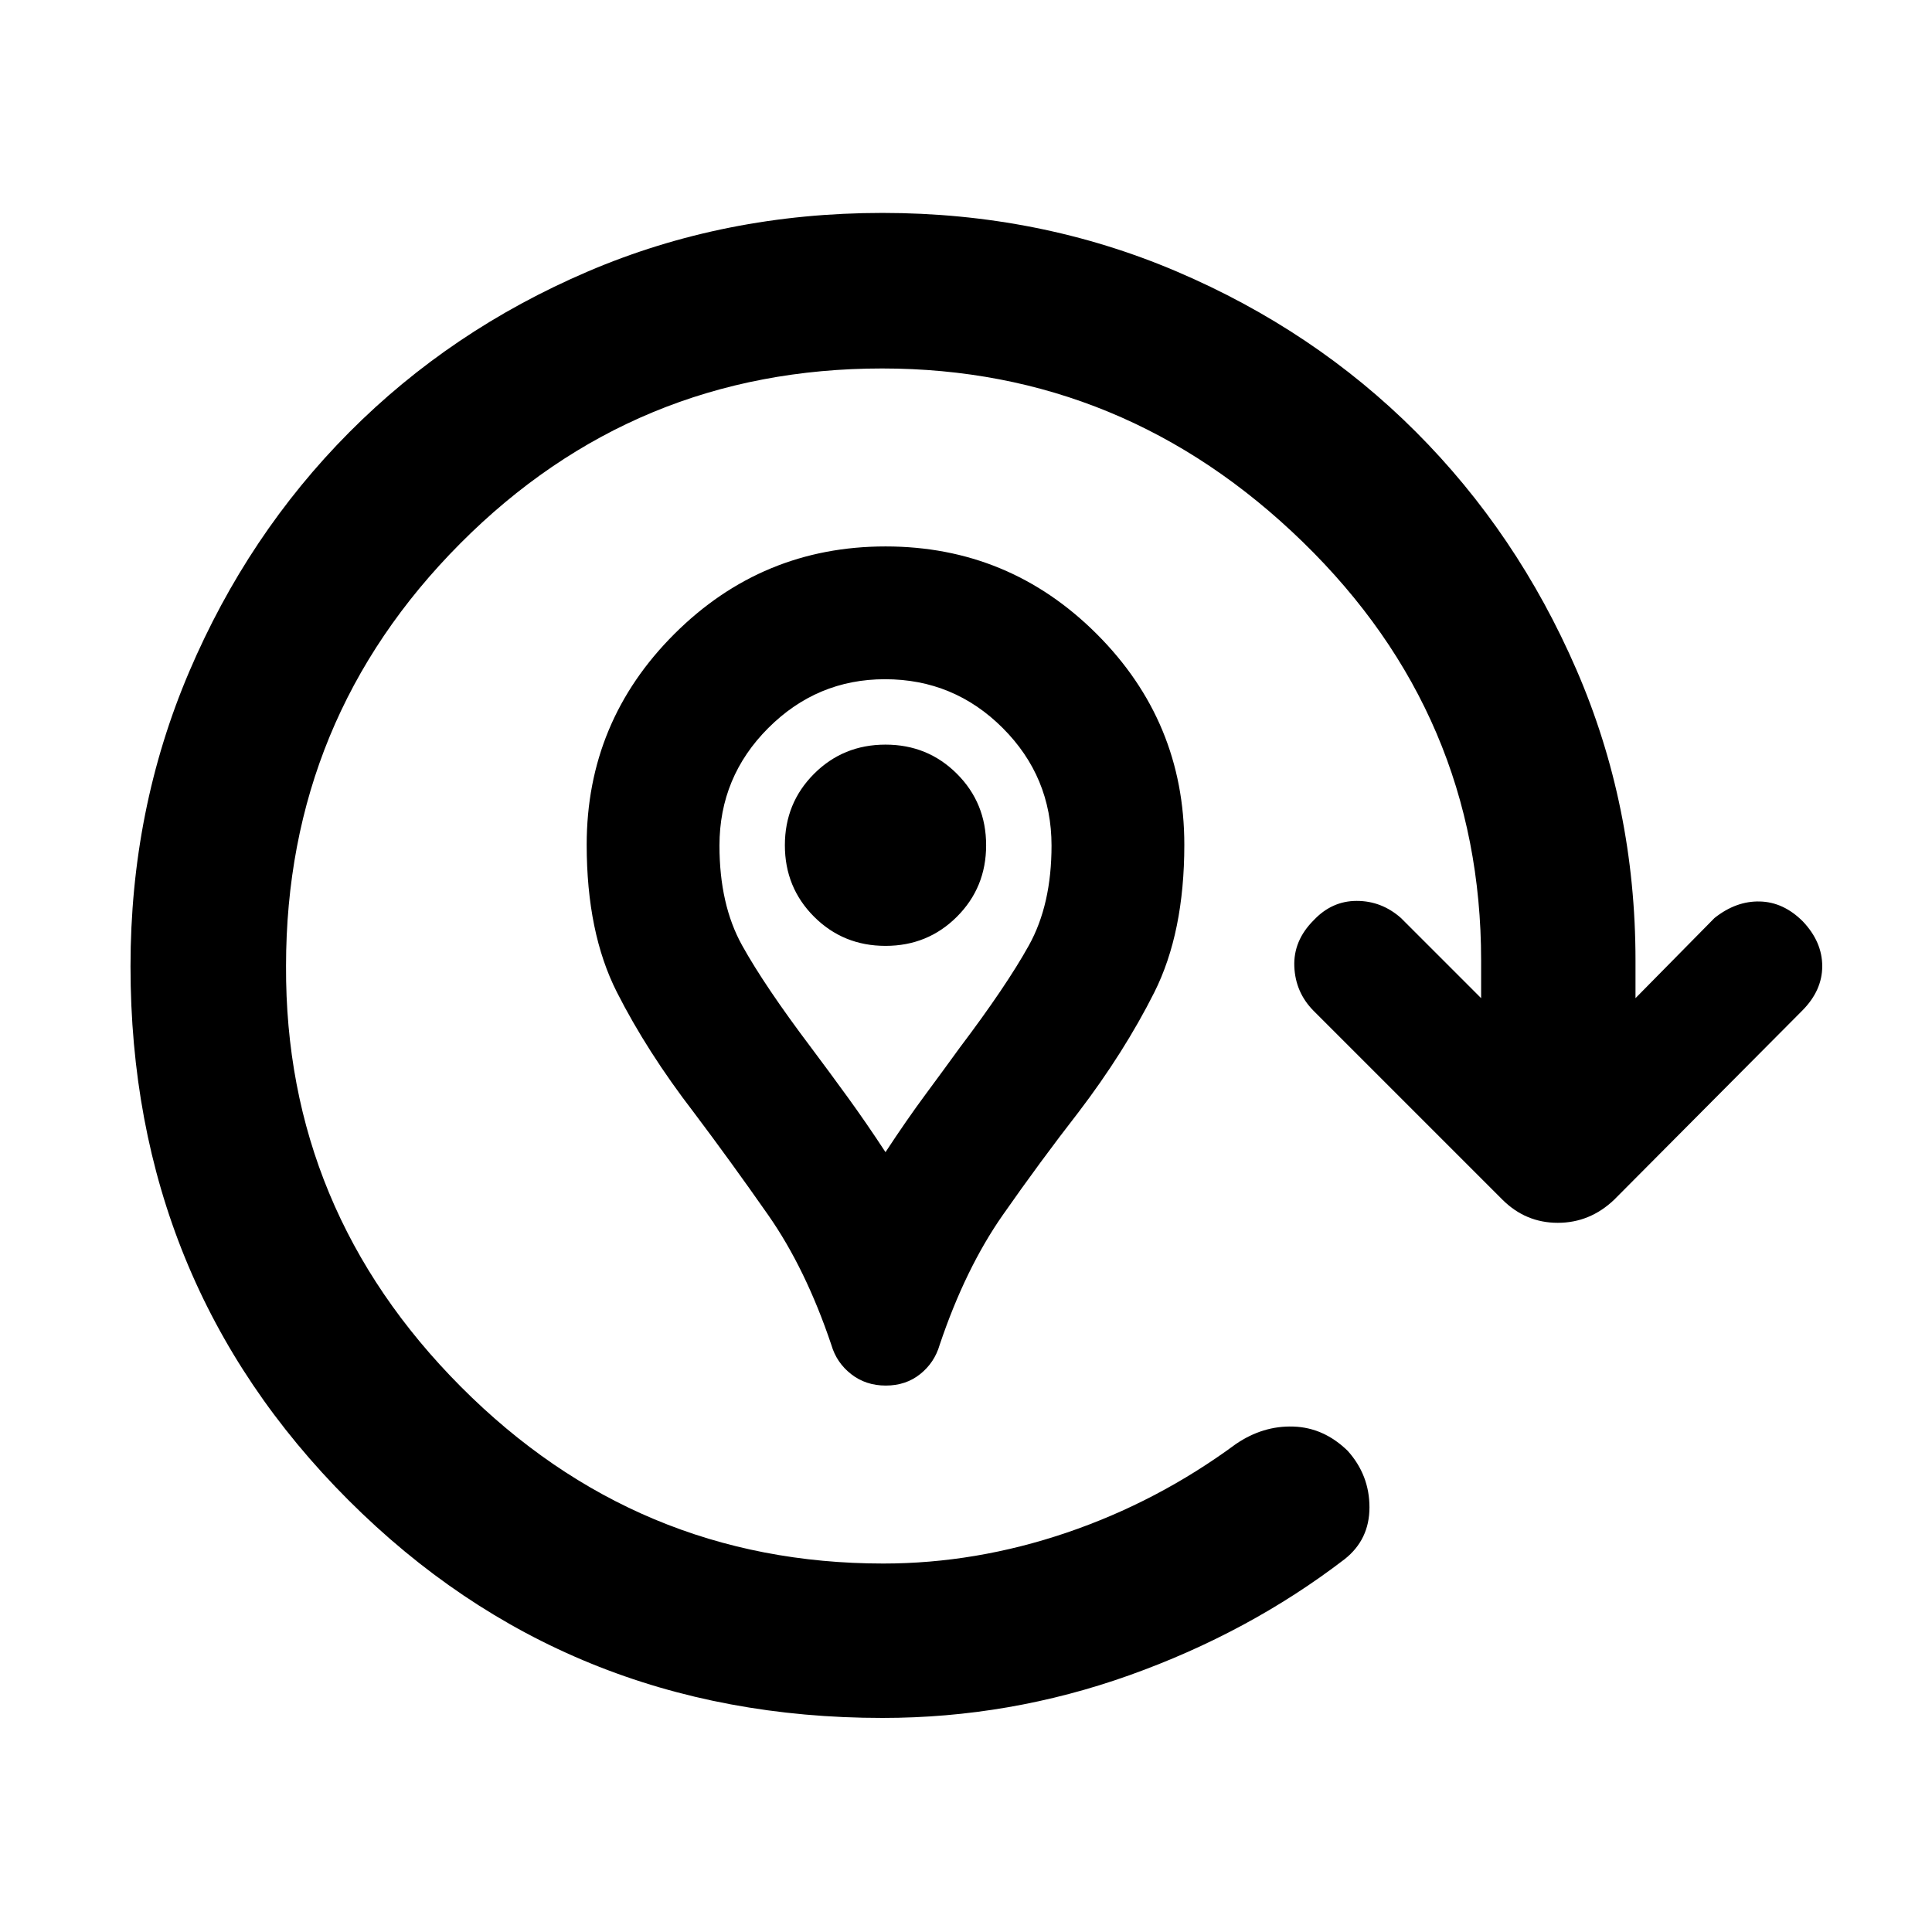 <svg xmlns="http://www.w3.org/2000/svg" height="48" viewBox="0 -960 960 960" width="48"><path d="M440.14-271.52q-9.97 0-17.23-5.7-7.26-5.69-9.82-14.52-12.75-37.88-31.4-64.55-18.65-26.67-36.95-50.97-23.24-30.19-38.23-59.77-14.99-29.58-14.99-73.22 0-61.25 43.57-104.74 43.58-43.49 104.94-43.49t104.91 43.49q43.54 43.49 43.54 104.74 0 43.64-14.91 73.34-14.92 29.69-37.74 59.65-18.92 24.33-37.55 50.99-18.63 26.66-31.37 64.53-2.56 8.83-9.68 14.52-7.12 5.7-17.09 5.7ZM440-387.5q10.5-16 19.75-28.5t17.12-23.37Q500-470 511.25-490.25q11.25-20.25 11.25-49.58 0-34.17-24.25-58.42t-58.5-24.25q-33.75 0-58 24.25t-24.25 58.42q0 29.33 11.25 49.58T403-439.5q9 12 18.25 24.75T440-387.5Zm0-102.5q21 0 35.5-14.5T490-540q0-21-14.5-35.5T440-590q-21 0-35.5 14.5T390-540q0 21 14.5 35.5T440-490Zm0-50Zm-1.46 433.63q-157.17 0-265.43-108.25Q64.85-322.87 64.85-479.86q0-77.97 29.13-146.29 29.13-68.33 79.57-119.06 50.45-50.73 118.48-79.86 68.04-29.13 146.45-29.13 77.99 0 146.27 29.13 68.27 29.13 118.72 79.58 50.44 50.45 79.82 118.19 29.38 67.75 29.38 144.54v18.74l39.26-39.83q10.7-8.5 22.5-8.21 11.8.28 21.4 9.91 9.63 10.16 9.63 22.24 0 12.08-9.92 22.06l-93.47 93.98q-12.05 11.48-28.01 11.48-15.97 0-27.51-11.5l-93.81-93.81q-9.07-9.16-9.6-22.02-.53-12.87 9.6-23 9.06-9.63 21.41-9.63t21.98 8.5l39.83 39.83v-18.74q0-121.71-88.6-207.93-88.6-86.22-209.01-86.22-123.11 0-209.67 86.98-86.55 86.99-86.55 209.93-.56 121.24 86.9 209.08 87.46 87.83 209.89 87.83 45.86 0 91.01-15.31 45.15-15.32 84.16-44.06 13.44-9.19 28.59-8.69t27.02 12.1q10.78 12.05 10.78 28.04 0 15.99-12.33 25.75-47.62 36.52-107.04 57.71-59.43 21.18-122.57 21.18Z"/></svg>
